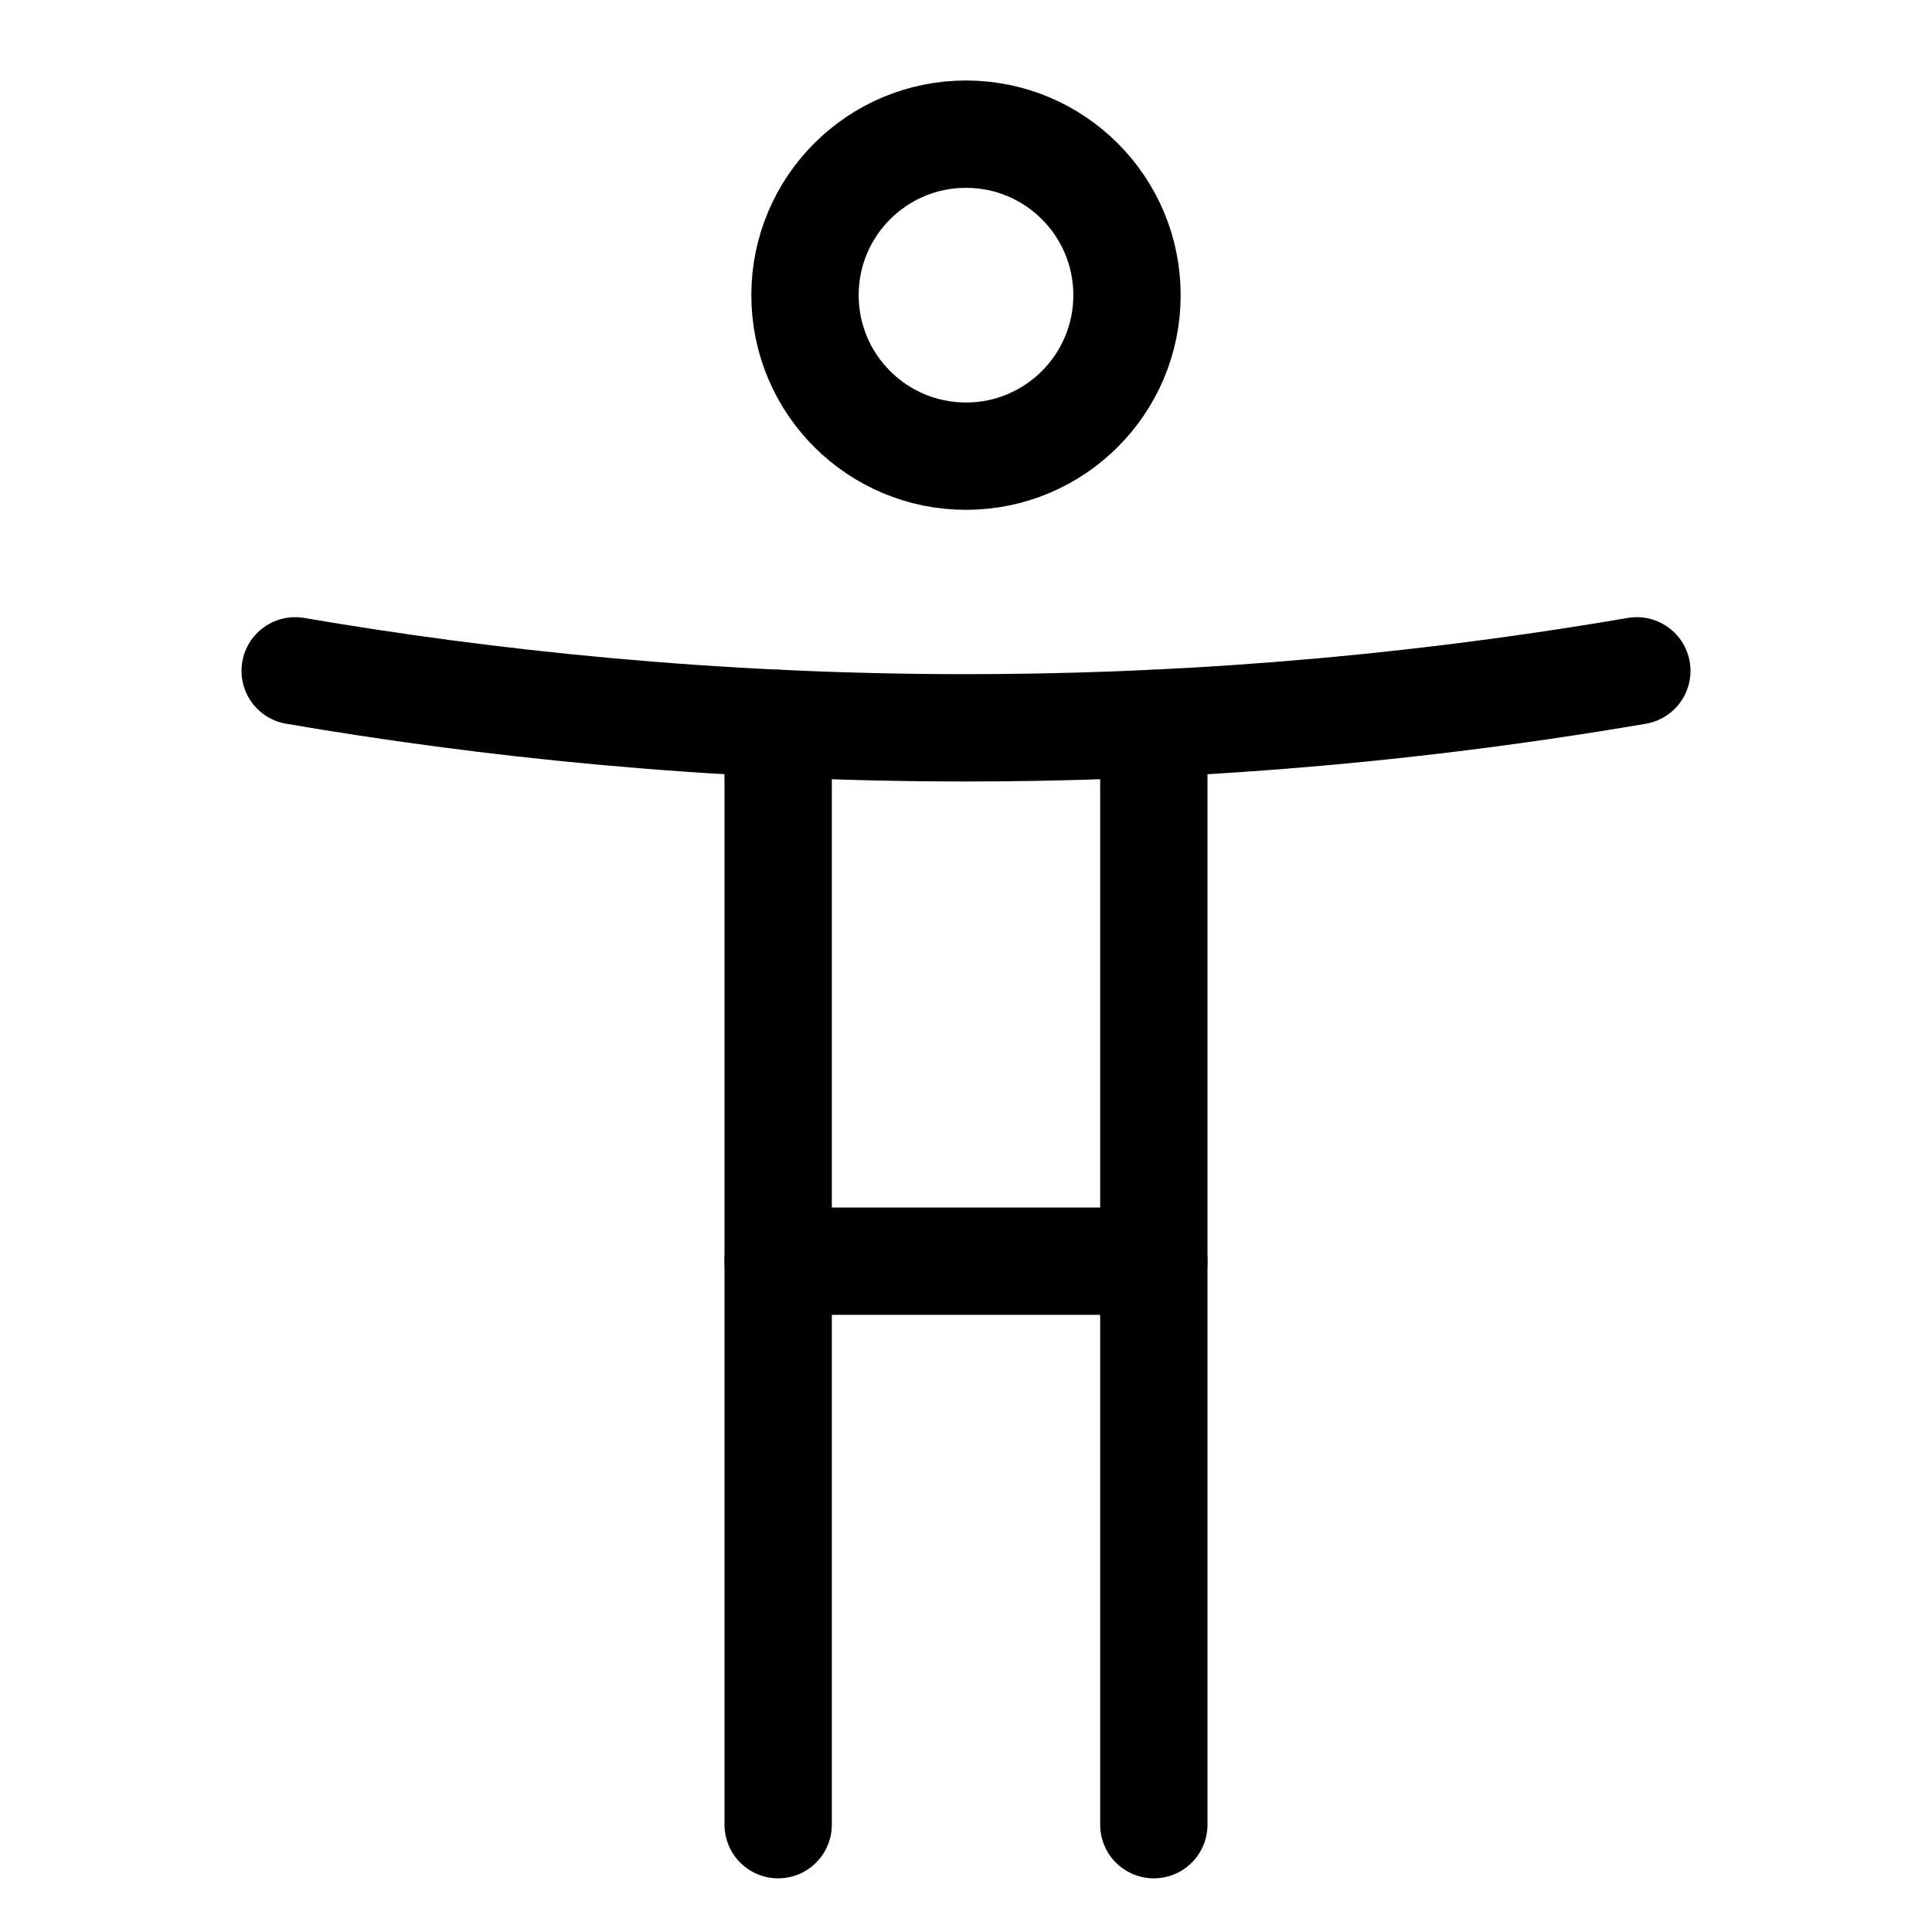 <svg xmlns="http://www.w3.org/2000/svg" height="18" width="18" viewBox="0 0 18 18"><title>accessibility</title><g fill="currentColor" stroke="currentColor" class="nc-icon-wrapper"><circle cx="9" cy="2.75" r="1.5" fill="none" stroke-linecap="round" stroke-linejoin="round" data-color="color-2"></circle><line x1="7.25" y1="17" x2="7.25" y2="6.74" fill="none" stroke="currentColor" stroke-linecap="round" stroke-linejoin="round"></line><line x1="10.75" y1="6.74" x2="10.75" y2="17" fill="none" stroke="currentColor" stroke-linecap="round" stroke-linejoin="round"></line><path d="M2.75,6.25c1.751,.3,3.86,.531,6.25,.531,1.777,0,3.894-.128,6.25-.531" fill="none" stroke="currentColor" stroke-linecap="round" stroke-linejoin="round"></path><line x1="7.25" y1="11.75" x2="10.75" y2="11.75" fill="none" stroke="currentColor" stroke-linecap="round" stroke-linejoin="round"></line></g></svg>